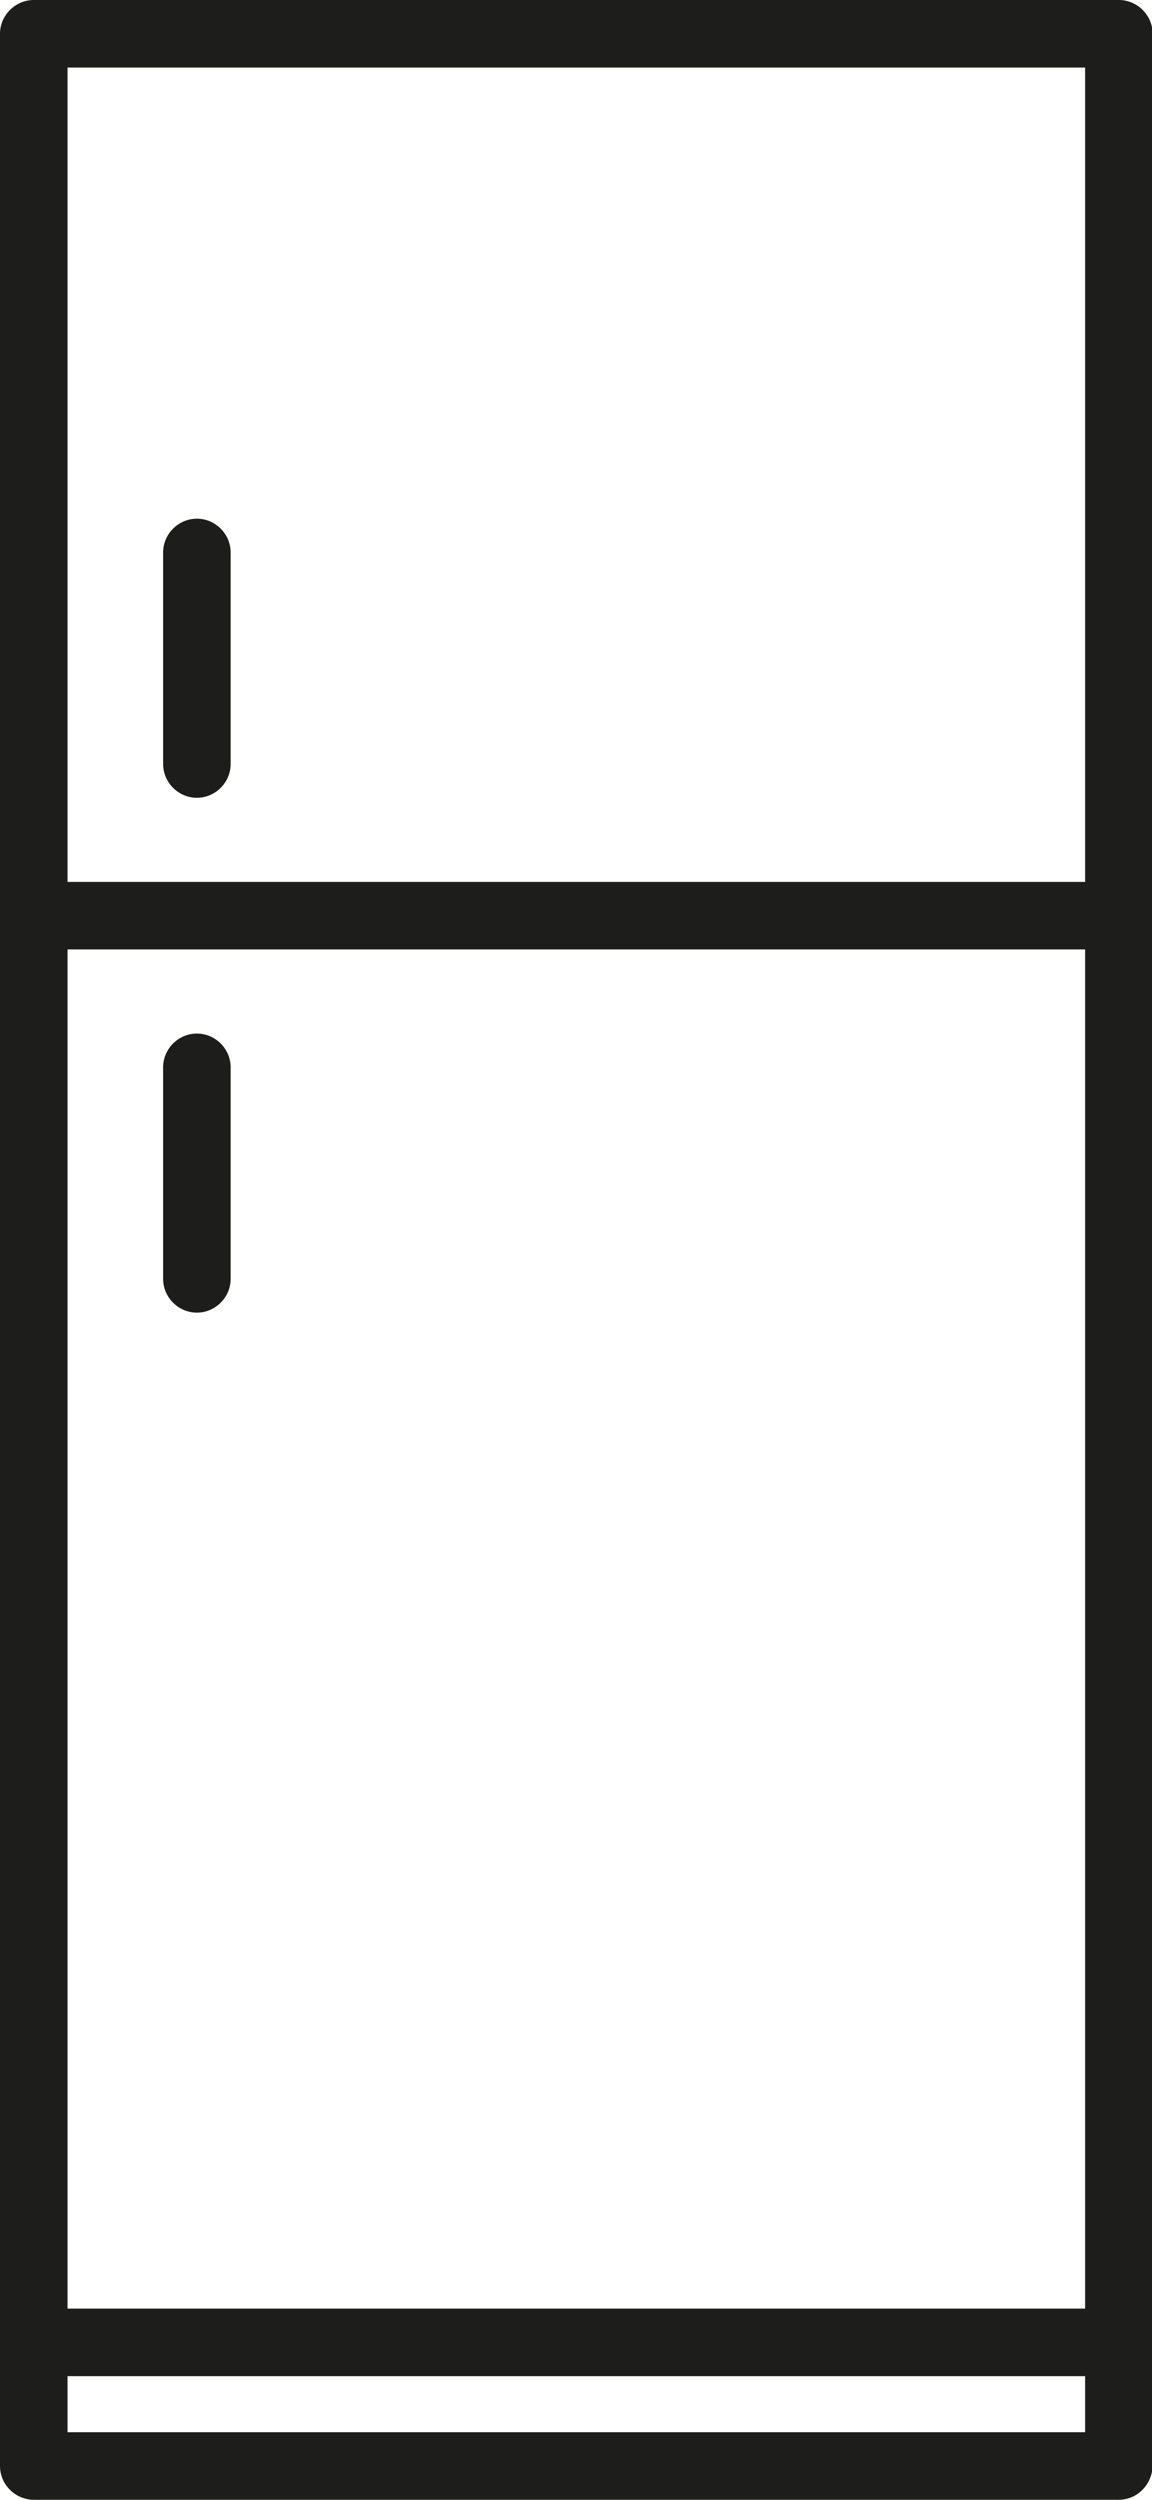 <?xml version="1.0" encoding="utf-8"?>
<!-- Generator: Adobe Illustrator 19.0.0, SVG Export Plug-In . SVG Version: 6.00 Build 0)  -->
<svg version="1.1" xmlns="http://www.w3.org/2000/svg" xmlns:xlink="http://www.w3.org/1999/xlink" x="0px" y="0px"
	 viewBox="0 0 180.8 392.3" style="enable-background:new 0 0 180.8 392.3;" xml:space="preserve">
<style type="text/css">
	.st0{fill:#1D1D1B;}
</style>
<g id="background">
</g>
<g id="icons">
	<path class="st0" d="M36.2,119.9c0,2.9-2.4,5.3-5.3,5.3c-2.9,0-5.3-2.4-5.3-5.3V86.7c0-2.9,2.4-5.3,5.3-5.3c2.9,0,5.3,2.4,5.3,5.3
		V119.9z M10.6,138.4h159.7V10.6H10.6V138.4z M175.6,392.3H5.3c-2.9,0-5.3-2.4-5.3-5.3V5.3C0,2.4,2.4,0,5.3,0h170.3
		c2.9,0,5.3,2.4,5.3,5.3V387C180.8,389.9,178.5,392.3,175.6,392.3z M170.3,372.9H10.6v8.8h159.7V372.9z M10.6,362.3h159.7V149H10.6
		V362.3z M25.6,167.5c0-2.9,2.4-5.3,5.3-5.3c2.9,0,5.3,2.4,5.3,5.3v33.2c0,2.9-2.4,5.3-5.3,5.3c-2.9,0-5.3-2.4-5.3-5.3V167.5z"/>
</g>
</svg>
